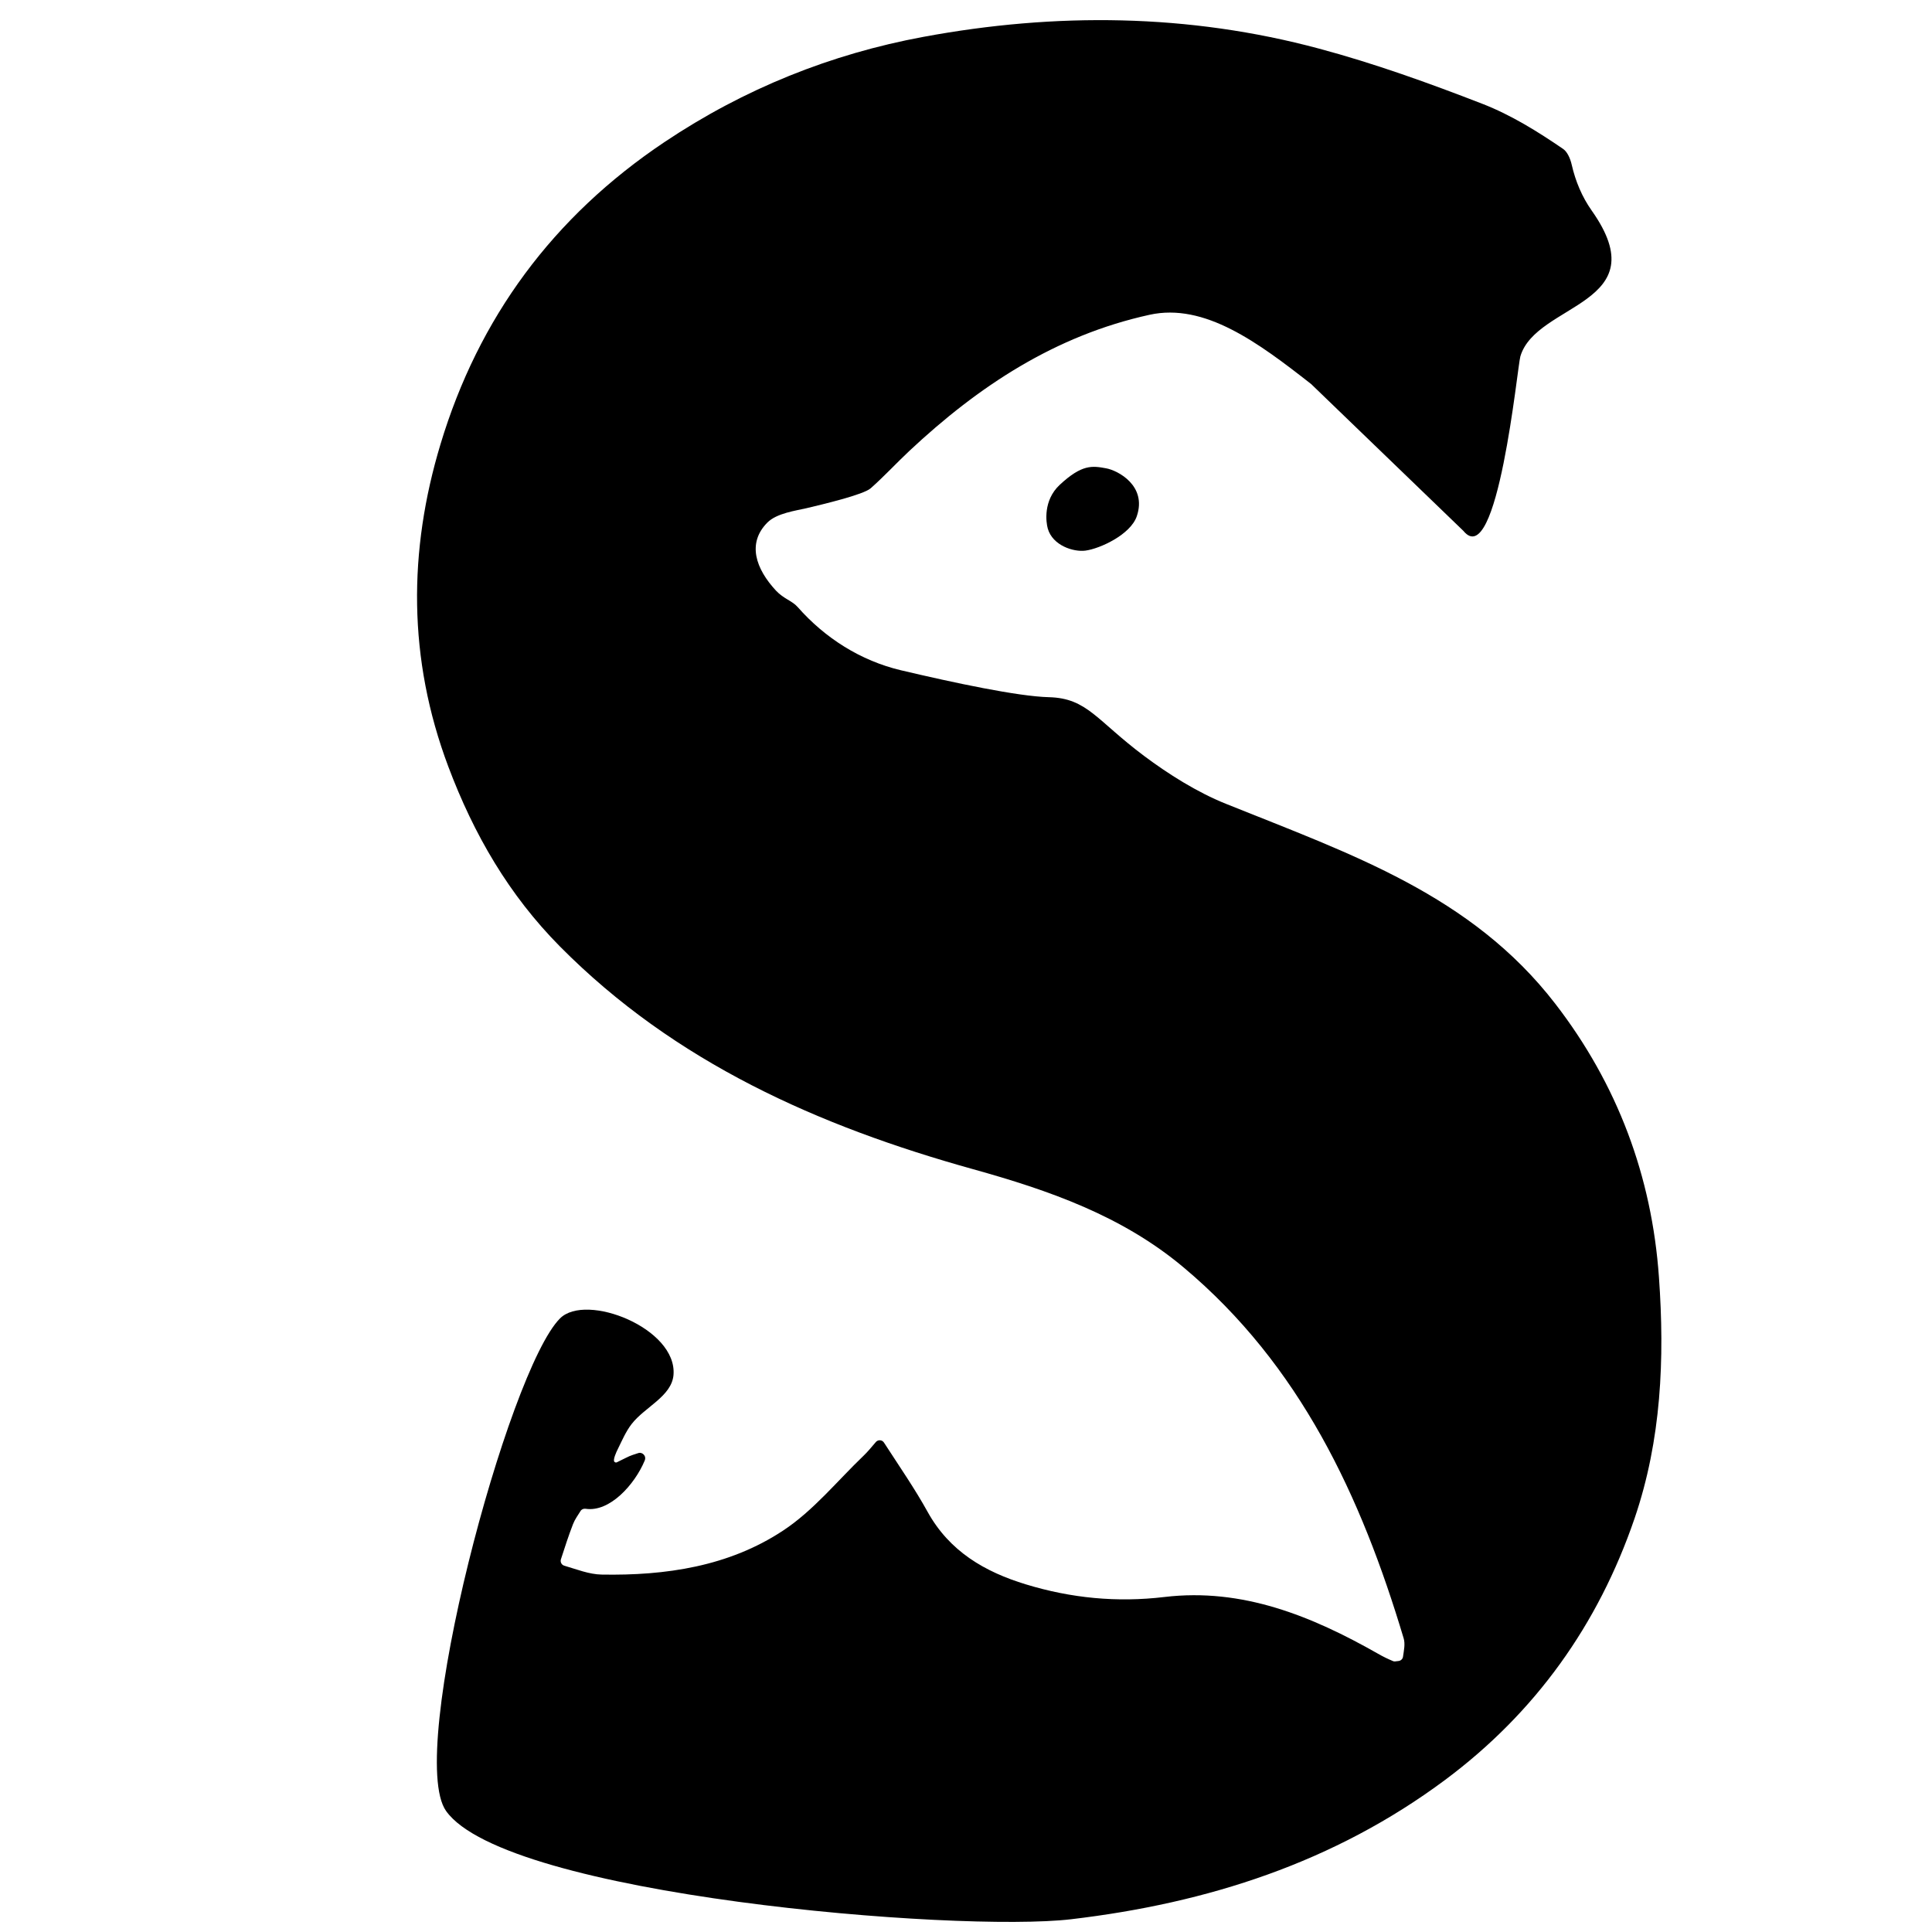 <?xml version="1.0" encoding="utf-8"?>
<svg version="1.1" xmlns="http://www.w3.org/2000/svg" xmlns:xlink="http://www.w3.org/1999/xlink" x="0px" y="0px"
	 viewBox="0 0 1500 1500" style="enable-background:new 0 0 1500 1500;" xml:space="preserve">
<style type="text/css">
	/* Definirea variabilelor CSS pentru culori */
	:root {
		--svg-background: none;
		--svg-color: black;
	}
	/* Dacă este în dark mode, schimbă culorile */
	@media (prefers-color-scheme: dark) {
		:root {
			--svg-background: none;
			--svg-color: white;
		}
	}
	/* Aplică variabilele CSS pentru SVG */
	.st0 {
		fill: black;
	}
	.st1 {
		fill: black;
	}
	svg {
		background-color: none;
	}
</style>
<g id="_x31_500_x__x_1500_px_Geometric_Logo_4">
	<g id="Design_Elements_00000033358153405034270210000013699535299103892897_">
	</g>
	<g id="Text_00000110461141305037304430000013828496166001195423_">
	</g>
</g>
<g id="_x31_500_x__x_1500_px_Geometric_Logo_3">
	<g id="Design_Elements_00000100341690494189279070000008979014541625193881_">
	</g>
	<g id="Text_00000011714873782082073790000010679987482954971823_">
	</g>
</g>
<g id="_x31_500_x__x_1500_px_Geometric_Logo_2">
	<g id="Design_Elements_00000052791404155044517790000002553376767608058047_">
	</g>
	<g id="Text_00000141457714054069495030000000518078148360582018_">
	</g>
	<polygon class="st0" points="1246.3,364.6 1251,364.6 1251,364.6 	"/>
	<polygon class="st0" points="1227.6,490.9 1232.3,490.9 1232.3,490.9 	"/>
</g>
<g id="_x31_500_x__x_1500_px_Geometric_Logo_1">
	<g id="Design_Elements">
	</g>
	<g id="Text">
		<g id="Layer_6">
		</g>
		<g id="hi7gcV.tif">
			<g>
				<path class="st1" d="M822.8,376.4c-13,12.1-10.7,29.1-9.3,34c3.8,13.2,20,18.3,29.2,17.1c11.4-1.5,35.1-12.5,39.9-26.7
					c8.1-23.7-14.8-35.6-23.8-37.2C848,361.6,840,360.4,822.8,376.4z"/>
				<path class="st1" d="M1018,298.2c-41.2-32.3-82.8-63.2-125.5-53.8c-73.3,16.1-132.9,55.5-186.6,105.8
					c-10.1,9.5-19.5,19.7-29.9,28.9c-5.6,5-37.8,12.6-50,15.5c-8.2,1.9-23.1,3.9-30.2,11.1c-16,16.1-9,36,6.7,52.9
					c6,6.4,12.5,7.8,16.8,12.7c21.2,24.1,48.9,41.7,80.2,49.1c41.1,9.7,90.8,20.3,114.9,20.9c29.8,0.8,36.8,17.9,74,45.7
					c18.3,13.7,40.9,28.1,63.7,37.2c96.9,39,190.2,70.6,255.4,155.1c48.3,62.6,75,134,80.5,212.4c4.5,63.2,1.9,126.1-18.9,187.1
					c-28.3,82.8-77.2,151-147.1,203.1c-86.1,64.1-184.4,95.7-290.4,108.2c-88.2,10.4-438.9-18.5-485.3-84.1
					c-31.3-44.3,48.2-342.1,88.5-382.4c20.2-20.2,91.1,7.7,88.1,43.9c-1.4,16.6-22.3,24.9-32.5,38.1c-4.5,5.8-7.5,12.9-10.8,19.6
					c-0.9,1.7-4.1,8.6-2.5,9.8c1.4,1,1.5,0.4,4.7-1.1c7.7-3.7,5.9-3.2,14-5.8c2.6-0.8,6.4,2,4.7,6c-7.7,18.4-27.1,40.2-45.9,37.3
					c-1.5-0.2-3.1,0.4-3.9,1.8c-2,3.2-4.4,6.5-5.8,10.1c-3.5,9-6.4,18.1-9.4,27.3c-0.7,2.1,0.5,4.4,2.6,5c9.6,2.8,19.2,6.7,28.9,6.9
					c49.8,0.9,98.8-6.3,140.9-34.1c23.6-15.5,42.1-38.6,62.8-58.4c2.8-2.7,5.3-5.7,9.3-10.4c1.7-2,4.9-1.8,6.3,0.4
					c12.3,19,24,35.9,33.9,53.8c17,30.7,44.4,46.6,76.3,56.3c35.1,10.7,70.6,14.2,107.6,9.8c60.5-7.2,114.3,14.8,165.7,44
					c3.8,2.2,7.7,4.1,11.8,5.8c0.8,0.4,1.9,0.2,4.2-0.1c1.8-0.2,3.3-1.6,3.5-3.4c0.7-4.8,1.8-9.9,0.5-14.2
					c-33-110.2-80.3-212.1-171-288.1c-47.7-40-104.3-59.7-163.5-76.2c-119.6-33.3-231.4-82.8-320.6-172.9
					C395.2,694.9,367.9,648,348,595c-31.4-83.6-31-167.3-6-250.1c29.5-98,87.3-176.6,173.9-234.6c62-41.5,129.3-68.4,201.1-81.7
					c102.5-19,205.9-18.1,307.3,9.2c42.9,11.5,85.1,26.7,126.6,42.8c22.2,8.6,43.1,21.6,62.8,35.1c3,2.1,5.4,7,6.6,12.3
					c2.9,12.7,8,24.9,15.5,35.5c51.8,73.3-43.1,71.4-55.4,113.2c-11.2,37.8-12.3-18.4,0,0c-2.3,7.8-17.7,168.1-44.3,135.4"/>
				<path class="st1" d="M555.4,957.4"/>
			</g>
		</g>
	</g>
</g>
</svg>
